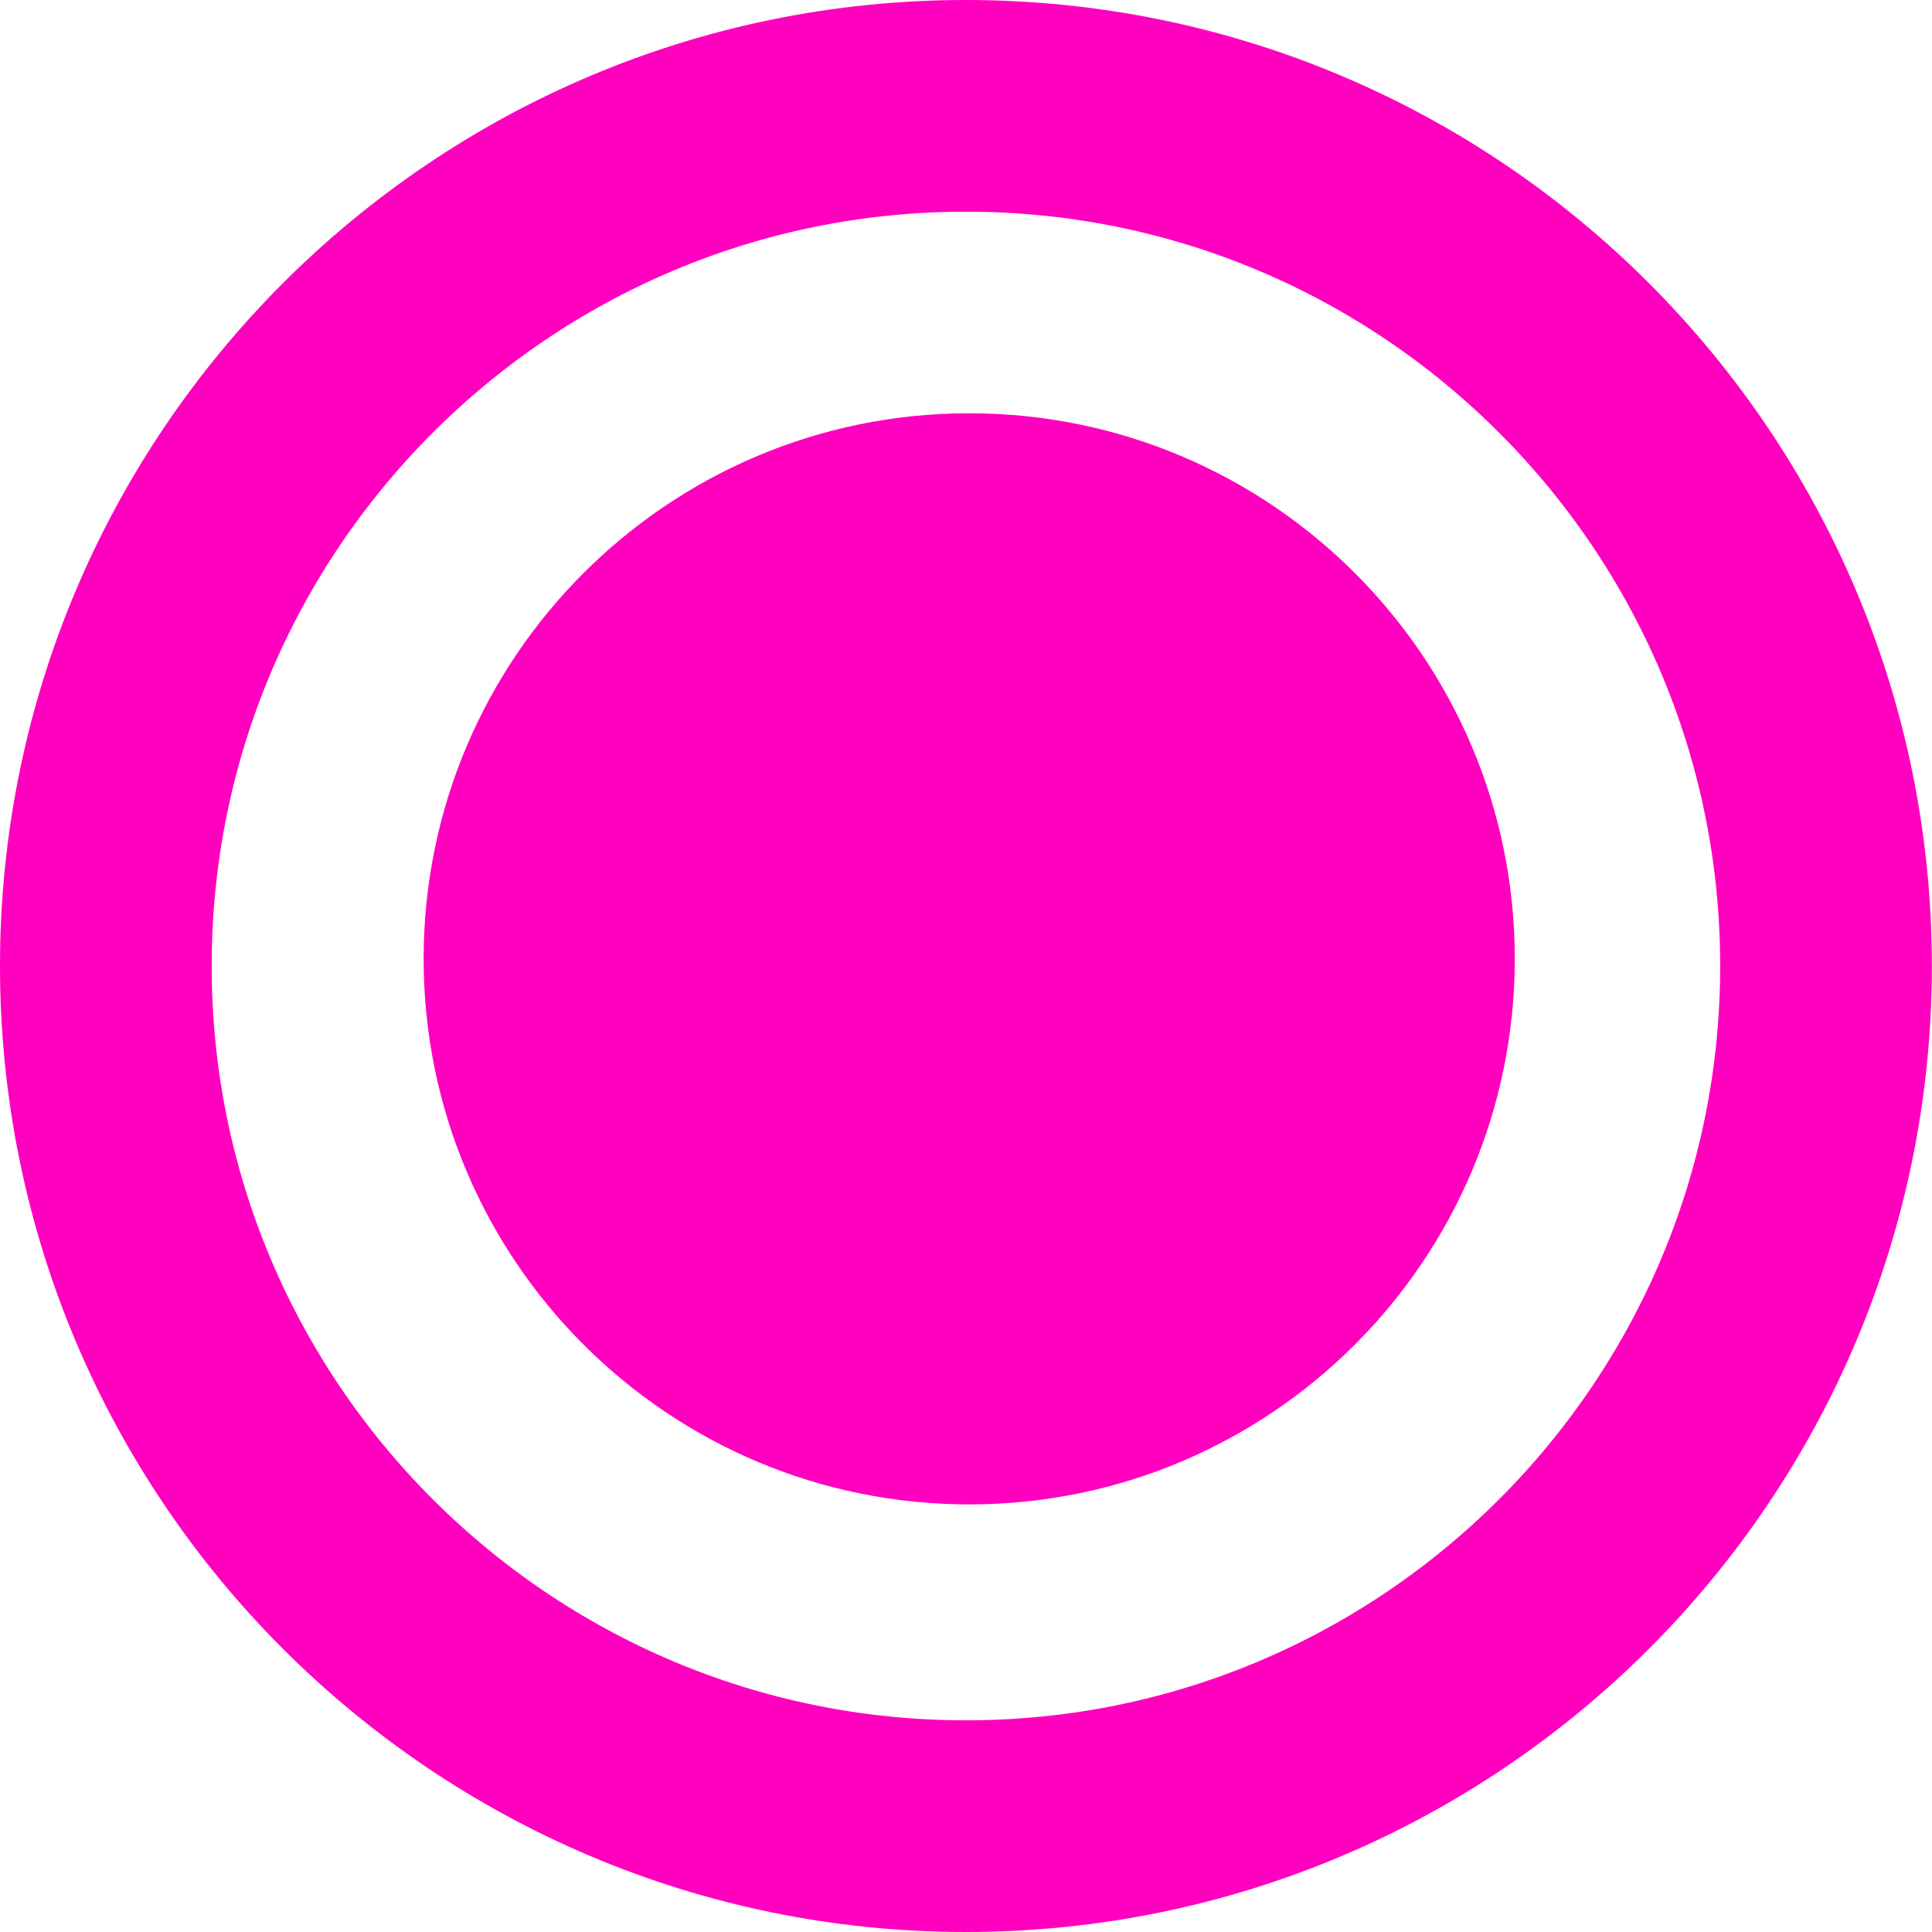 <svg xmlns="http://www.w3.org/2000/svg" xmlns:xlink="http://www.w3.org/1999/xlink" version="1.1" width="14.165" height="14.165" viewBox="0.944 0.77 14.165 14.165">
  <!-- Exported by Scratch - http://scratch.mit.edu/ -->
  <path id="ID0.16053227661177516" fill="none" stroke="#FF00BF" stroke-width="1.552" d="M 8.026 1.546 C 9.766 1.546 11.343 2.252 12.484 3.394 C 13.626 4.536 14.332 6.112 14.332 7.852 C 14.332 9.593 13.626 11.169 12.484 12.311 C 11.343 13.452 9.766 14.159 8.026 14.159 C 6.286 14.159 4.71 13.452 3.568 12.311 C 2.426 11.169 1.72 9.593 1.72 7.852 C 1.72 6.112 2.426 4.536 3.568 3.394 C 4.71 2.252 6.286 1.546 8.026 1.546 Z "/>
  <path id="ID0.3912192960269749" fill="#FF00BF" stroke="none" d="M 8.05 3.8 C 9.154 3.8 10.154 4.248 10.878 4.972 C 11.602 5.696 12.05 6.696 12.05 7.8 C 12.05 8.904 11.602 9.904 10.878 10.628 C 10.154 11.352 9.154 11.8 8.05 11.8 C 6.946 11.8 5.946 11.352 5.222 10.628 C 4.498 9.904 4.05 8.904 4.05 7.8 C 4.05 6.696 4.498 5.696 5.222 4.972 C 5.946 4.248 6.946 3.8 8.05 3.8 Z " stroke-width="1"/>
</svg>
